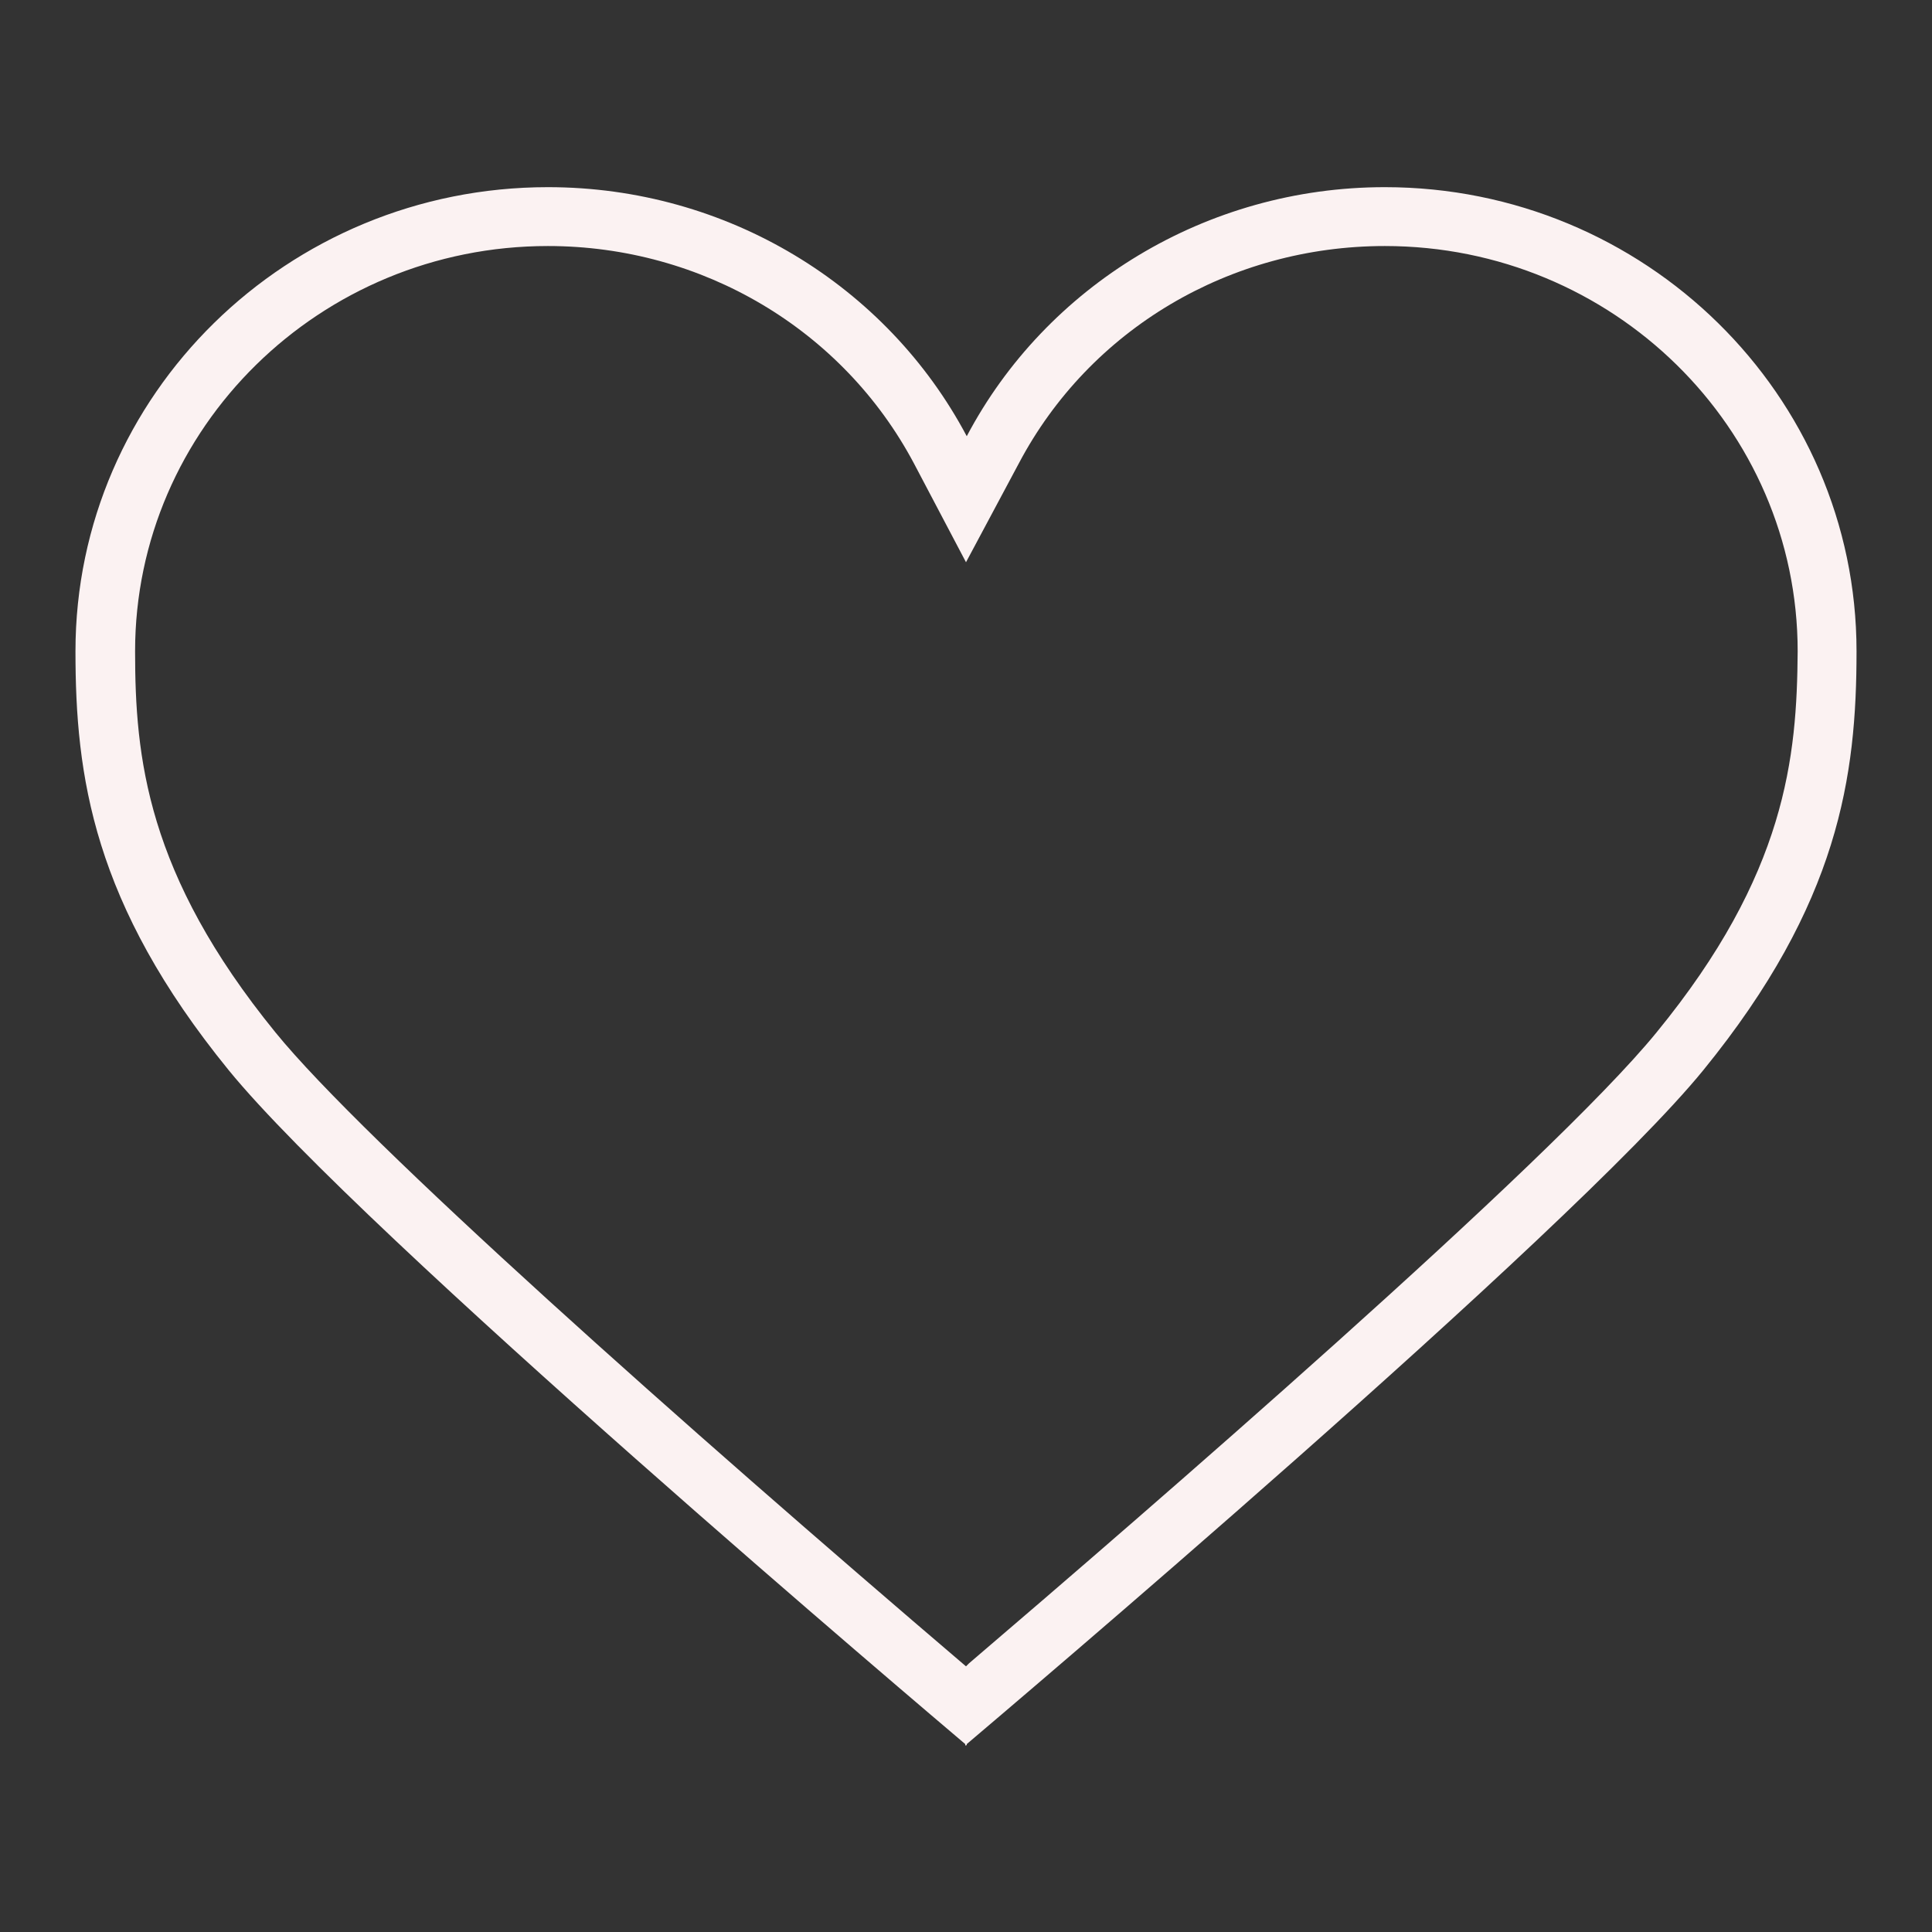 <!--?xml version="1.0" encoding="utf-8"?-->
<!-- Svg Vector Icons : http://www.onlinewebfonts.com/icon -->

<svg version="1.1" xmlns="http://www.w3.org/2000/svg" xmlns:xlink="http://www.w3.org/1999/xlink" x="0px" y="0px" viewBox="0 0 256 256" enable-background="new 0 0 256 256" xml:space="preserve">
<rect x="0" y="0" width="256" height="256" fill="#333333" stroke="none"/>
<g><g><path fill="#fbf2f2" data-title="Layer 0" xs="0" d="M183.5,24.8c-23.7,0-44.9,13.1-55.4,33l0,0c-10.6-20-31.8-33-55.5-33C38.1,24.8,10,52.3,10,86.3c0,16.5,2.3,33.4,20.3,55.5c17.6,21.6,93.6,85.9,97.6,89.3v0.2c0,0,0.1,0,0.1-0.1c0,0,0.1,0.1,0.1,0.1v-0.2c4-3.4,80-67.7,97.6-89.3c18-22.1,20.3-39,20.3-55.5C246,52.3,217.9,24.8,183.5,24.8z M219.5,136.8c-14.1,17.3-68.5,64.3-91.1,83.6l0,0l-0.4,0.4c-37.4-31.9-79.8-69.6-91.5-84c-17.1-21-18.6-36.5-18.6-50.5c0-29.6,24.5-53.7,54.7-53.7c20.5,0,39.1,11.1,48.5,28.8l6.9,13.1l7-13.1c9.4-17.8,28-28.8,48.5-28.8c30.2,0,54.7,24.1,54.7,53.7C238.1,100.3,236.7,115.8,219.5,136.8z"/></g></g>
</svg>